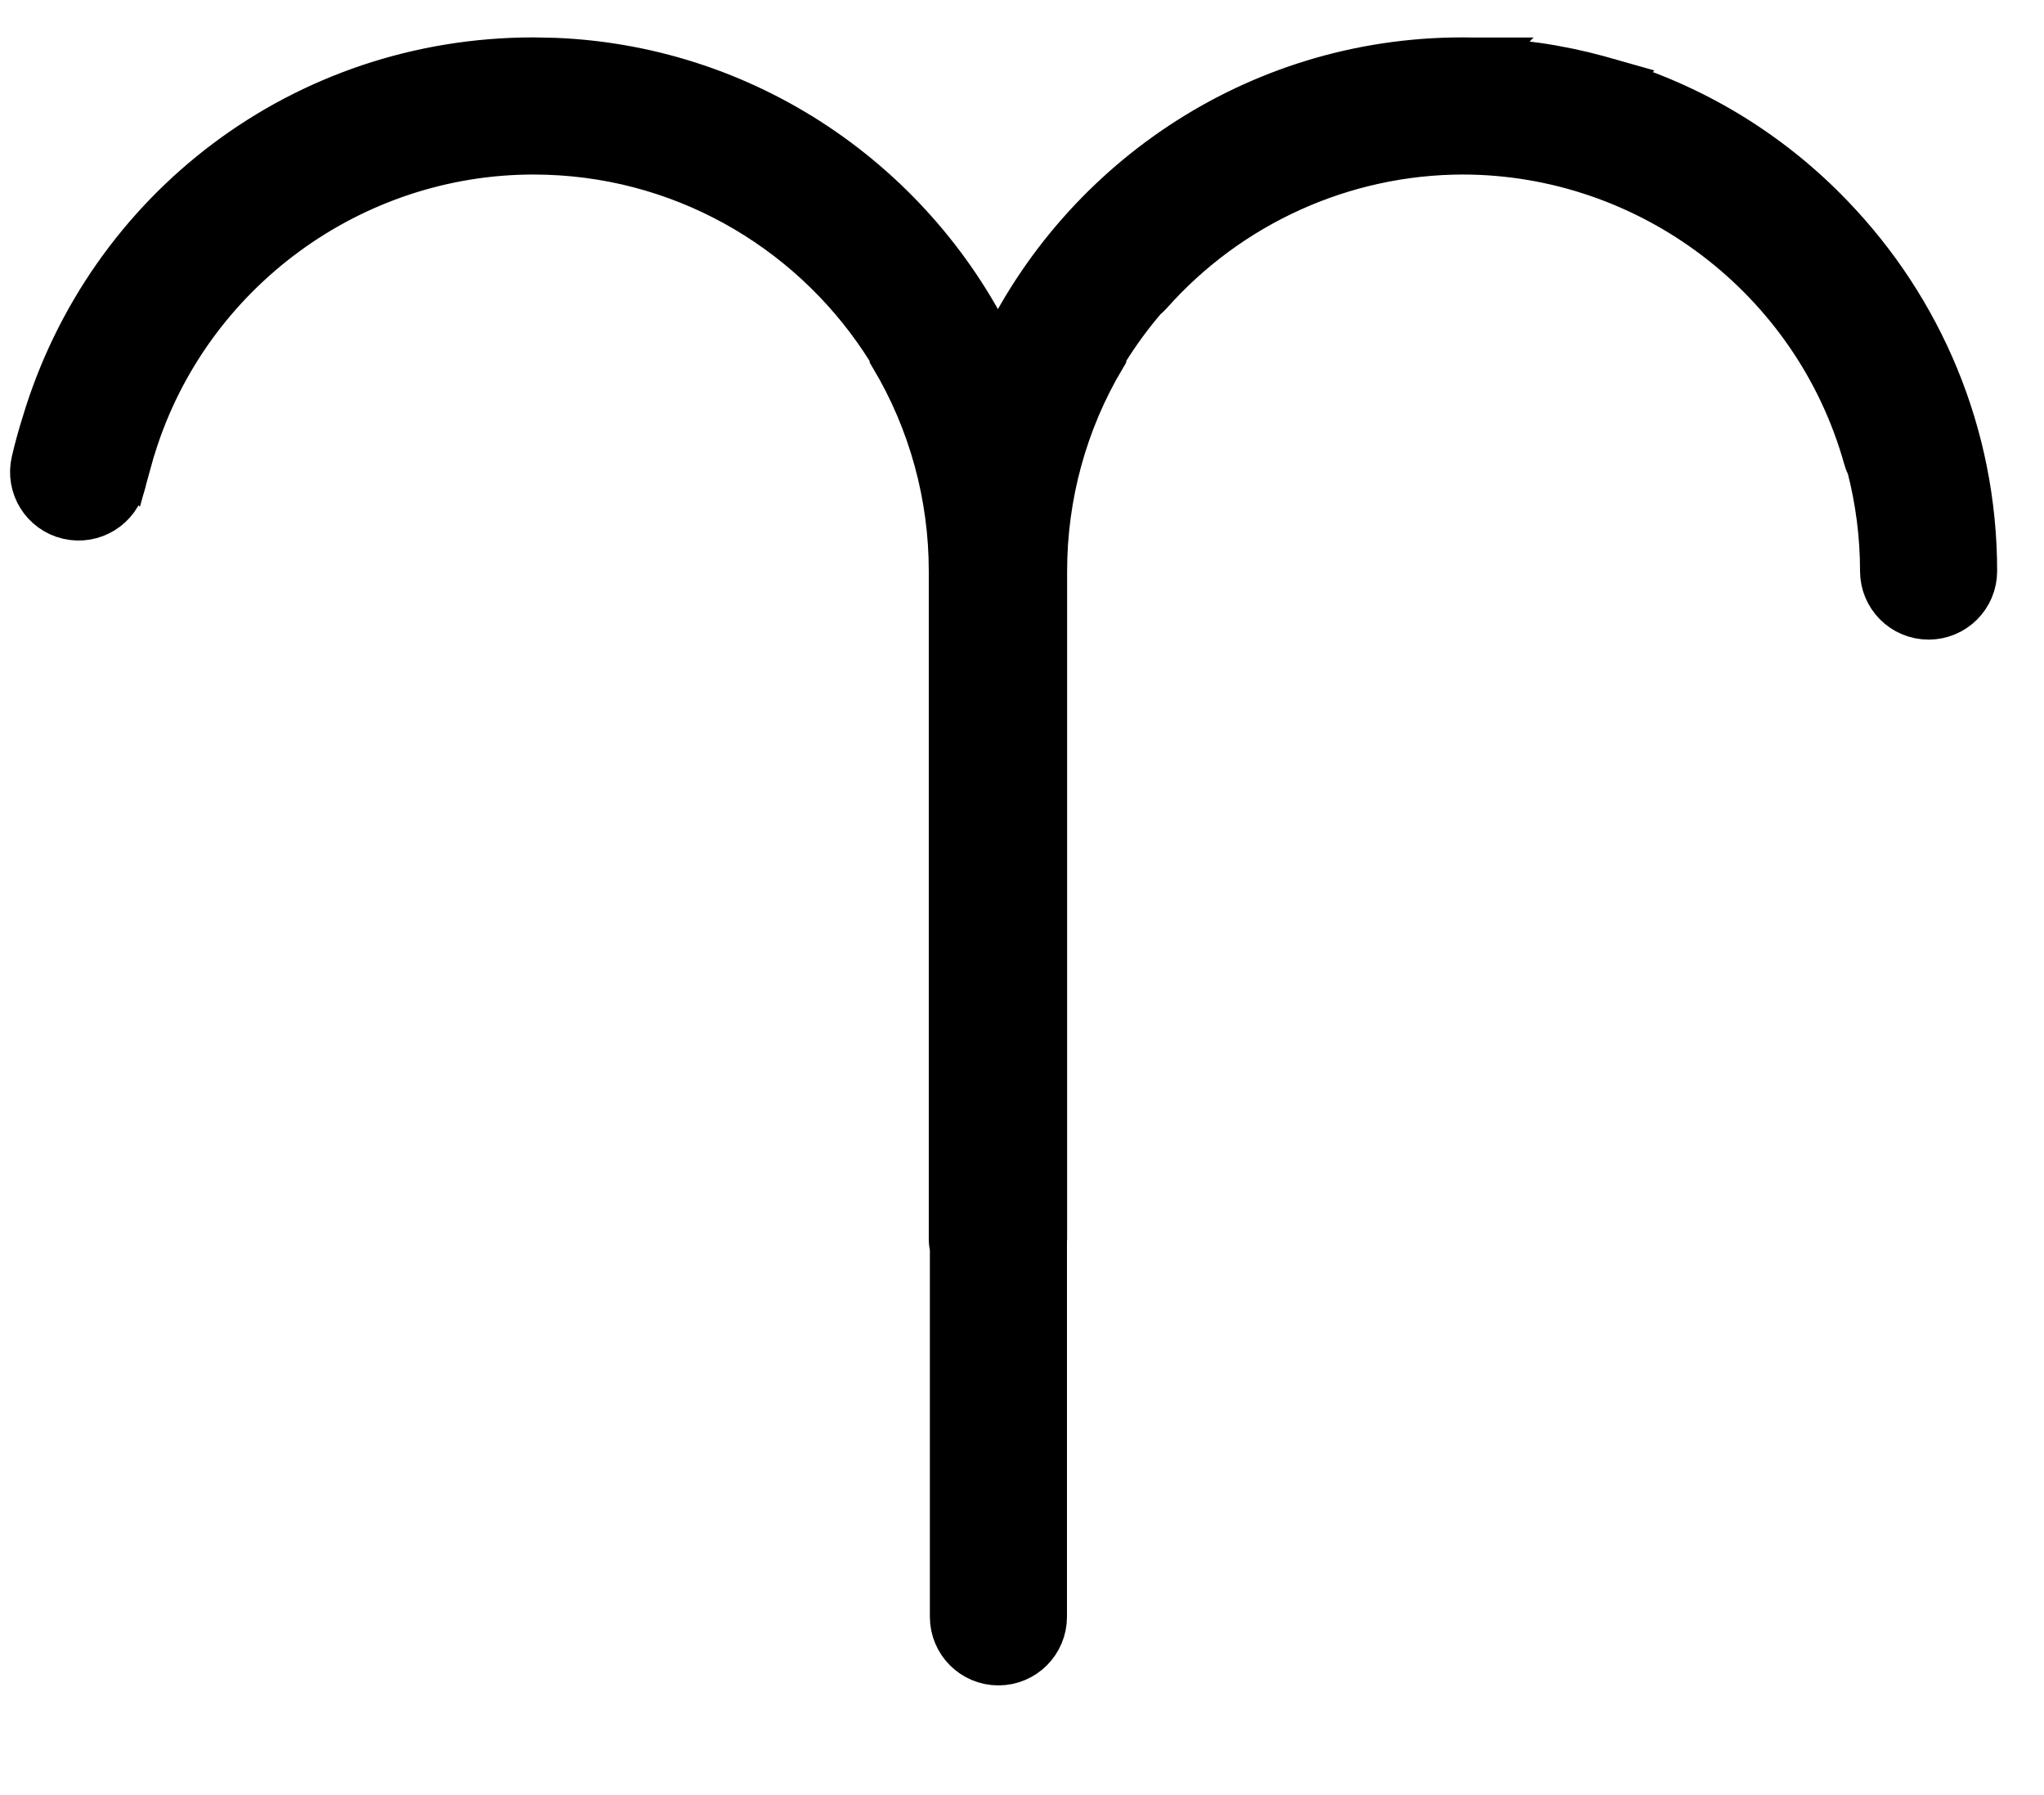 <svg width="41" height="36" viewBox="0 0 41 36" fill="none" xmlns="http://www.w3.org/2000/svg">
<path d="M29.358 1.25L29.492 1.252C29.498 1.252 29.538 1.252 29.556 1.252L29.555 1.253C30.416 1.269 31.252 1.393 32.05 1.611L32.07 1.617L32.229 1.662L32.228 1.663C32.258 1.672 32.288 1.68 32.316 1.688H32.318C32.348 1.698 32.383 1.709 32.417 1.72C34.065 2.236 35.535 3.158 36.706 4.383C38.471 6.217 39.56 8.71 39.56 11.452C39.56 11.936 39.169 12.327 38.686 12.327H38.685C38.201 12.327 37.81 11.936 37.81 11.452C37.81 10.722 37.715 10.013 37.54 9.337C37.513 9.285 37.489 9.23 37.473 9.17V9.169C36.458 5.541 33.118 3.006 29.346 3C26.933 3.003 24.632 4.042 23.029 5.85C22.996 5.887 22.959 5.919 22.924 5.947C22.642 6.275 22.385 6.625 22.155 6.993C22.138 7.04 22.117 7.087 22.09 7.132V7.133C21.316 8.432 20.905 9.927 20.905 11.452V24.845C20.905 24.86 20.903 24.874 20.902 24.888V32.425C20.902 32.908 20.511 33.3 20.027 33.3C19.544 33.3 19.152 32.908 19.152 32.425V25.031C19.139 24.972 19.13 24.91 19.13 24.845V11.452C19.13 9.927 18.719 8.433 17.945 7.133L17.945 7.132C17.918 7.087 17.898 7.041 17.88 6.995C16.432 4.672 13.892 3.101 10.986 3.005L10.702 3C7.014 3 3.737 5.419 2.639 8.914C2.637 8.919 2.636 8.925 2.634 8.932C2.624 8.962 2.614 8.992 2.603 9.027C2.588 9.076 2.575 9.125 2.562 9.172L2.561 9.171C2.556 9.187 2.551 9.202 2.546 9.217C2.502 9.367 2.463 9.518 2.429 9.665C2.319 10.136 1.848 10.427 1.377 10.317C0.906 10.207 0.615 9.737 0.725 9.267C0.783 9.015 0.853 8.763 0.93 8.517C2.213 4.229 6.116 1.25 10.702 1.25L11.136 1.259C15.101 1.425 18.482 3.868 20.017 7.308C21.607 3.743 25.181 1.25 29.332 1.25H29.358Z" fill="black" stroke="black"/>
</svg>
